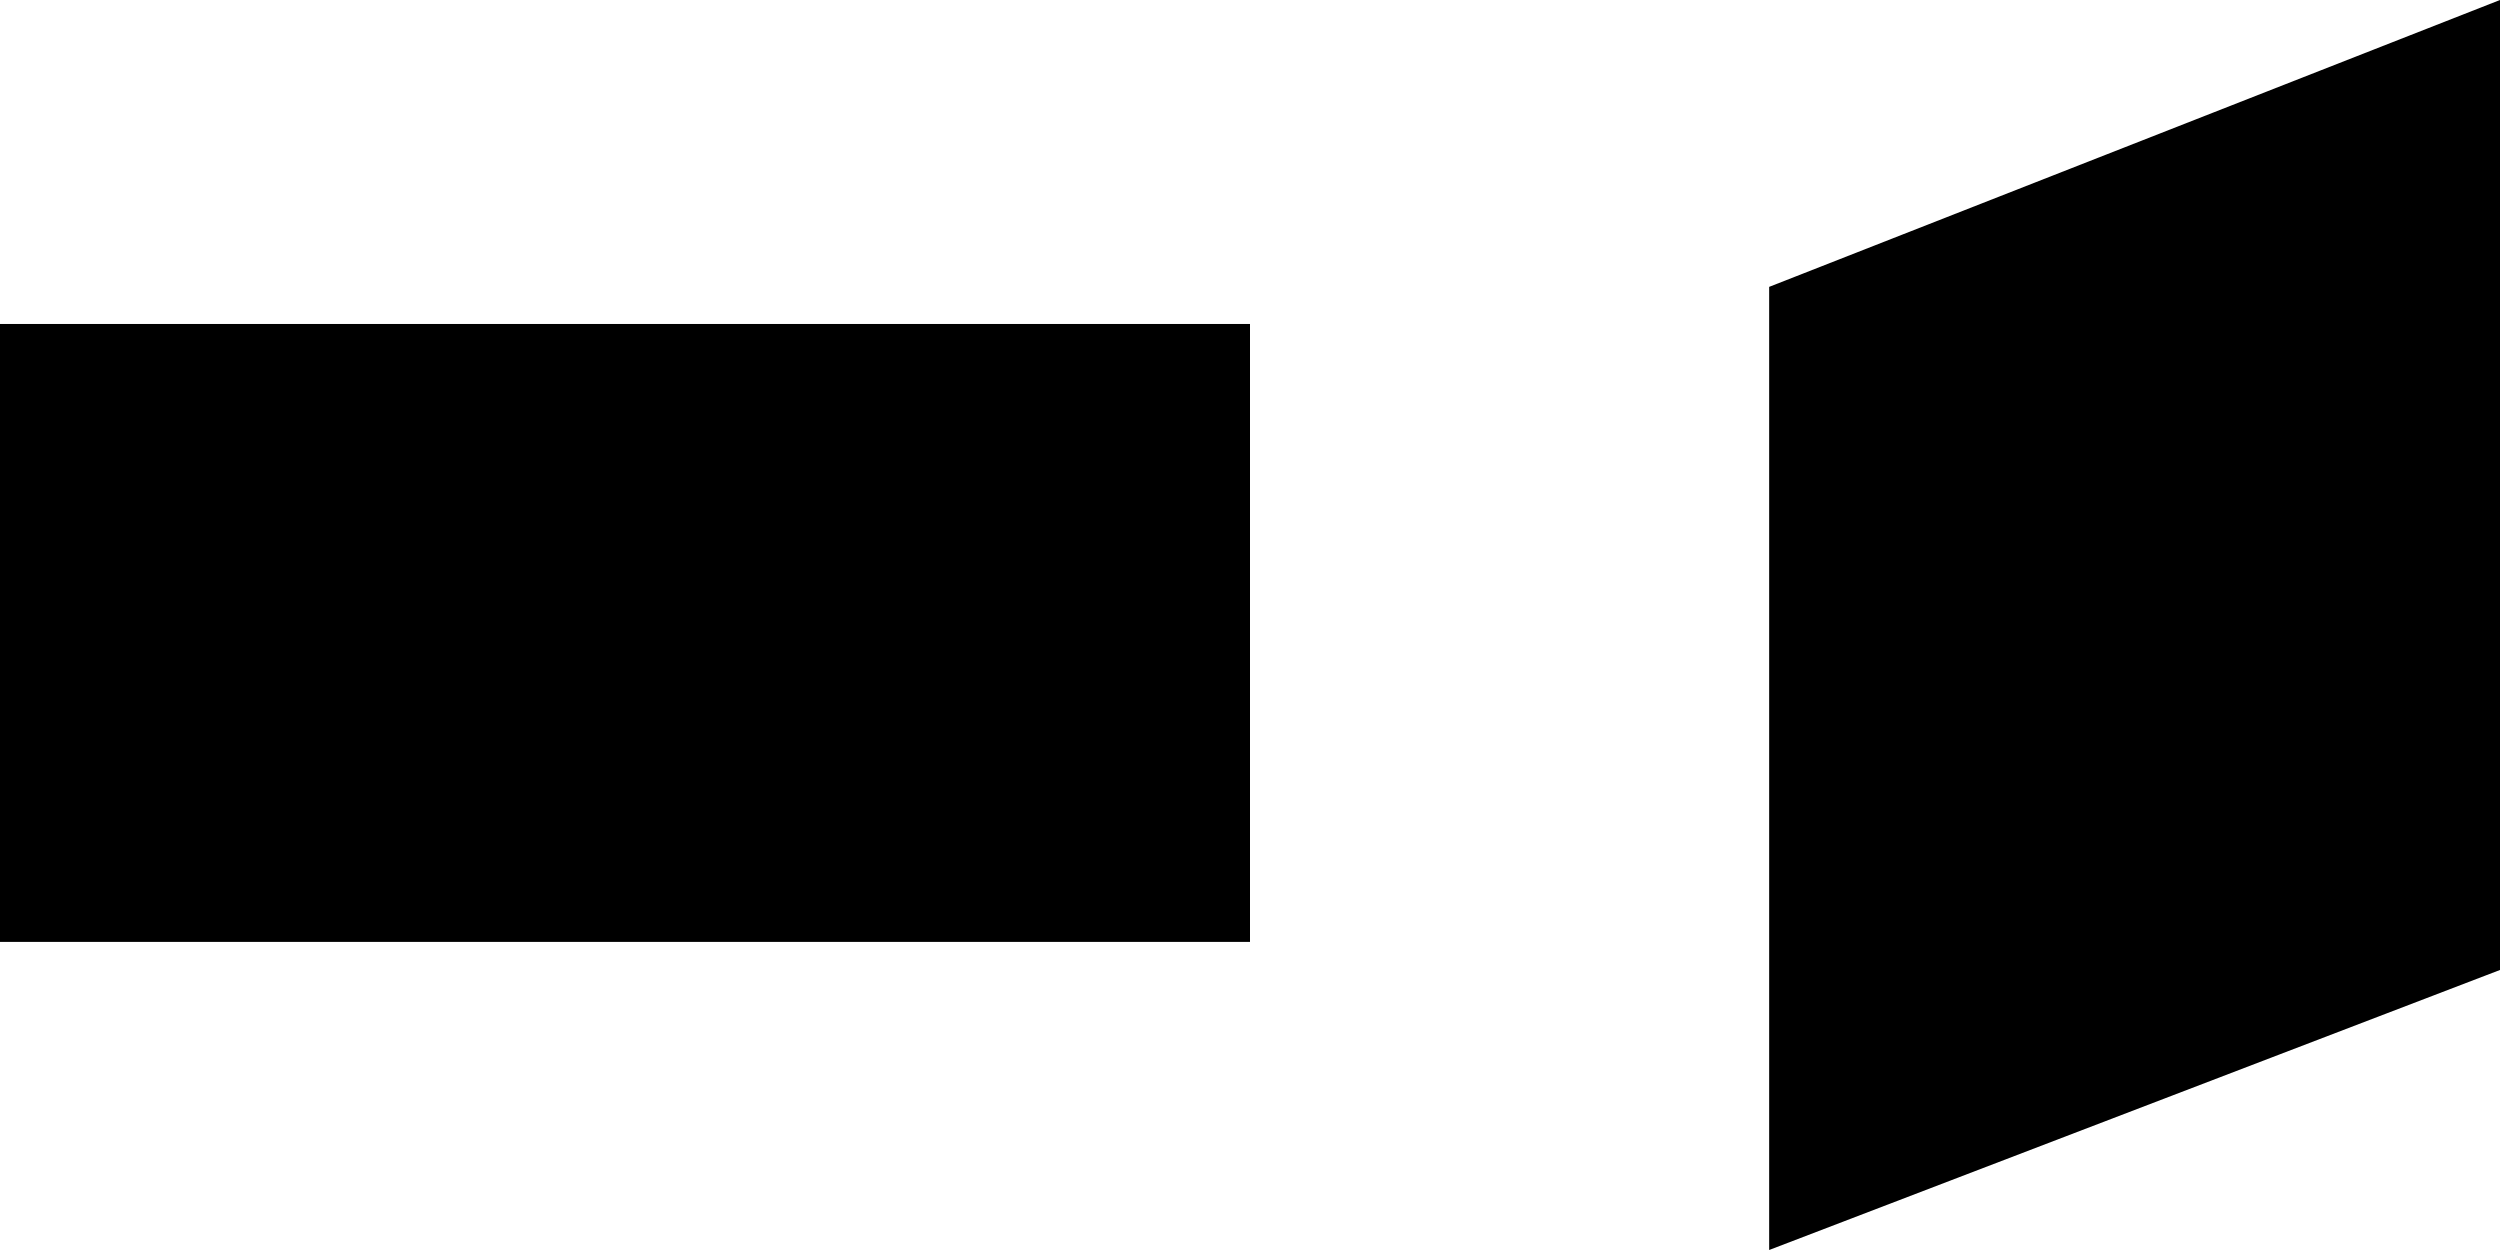 <?xml version="1.0" encoding="UTF-8"?>
<svg id="Layer_1" xmlns="http://www.w3.org/2000/svg" version="1.1" viewBox="0 0 2048 1024">
  <!-- Generator: Adobe Illustrator 29.1.0, SVG Export Plug-In . SVG Version: 2.1.0 Build 142)  -->
  <rect y="265.4" width="1024" height="506.2"/>
  <polygon points="1449.3 235 2048 0 2048 794.6 1449.3 1024 1449.3 235"/>
</svg>